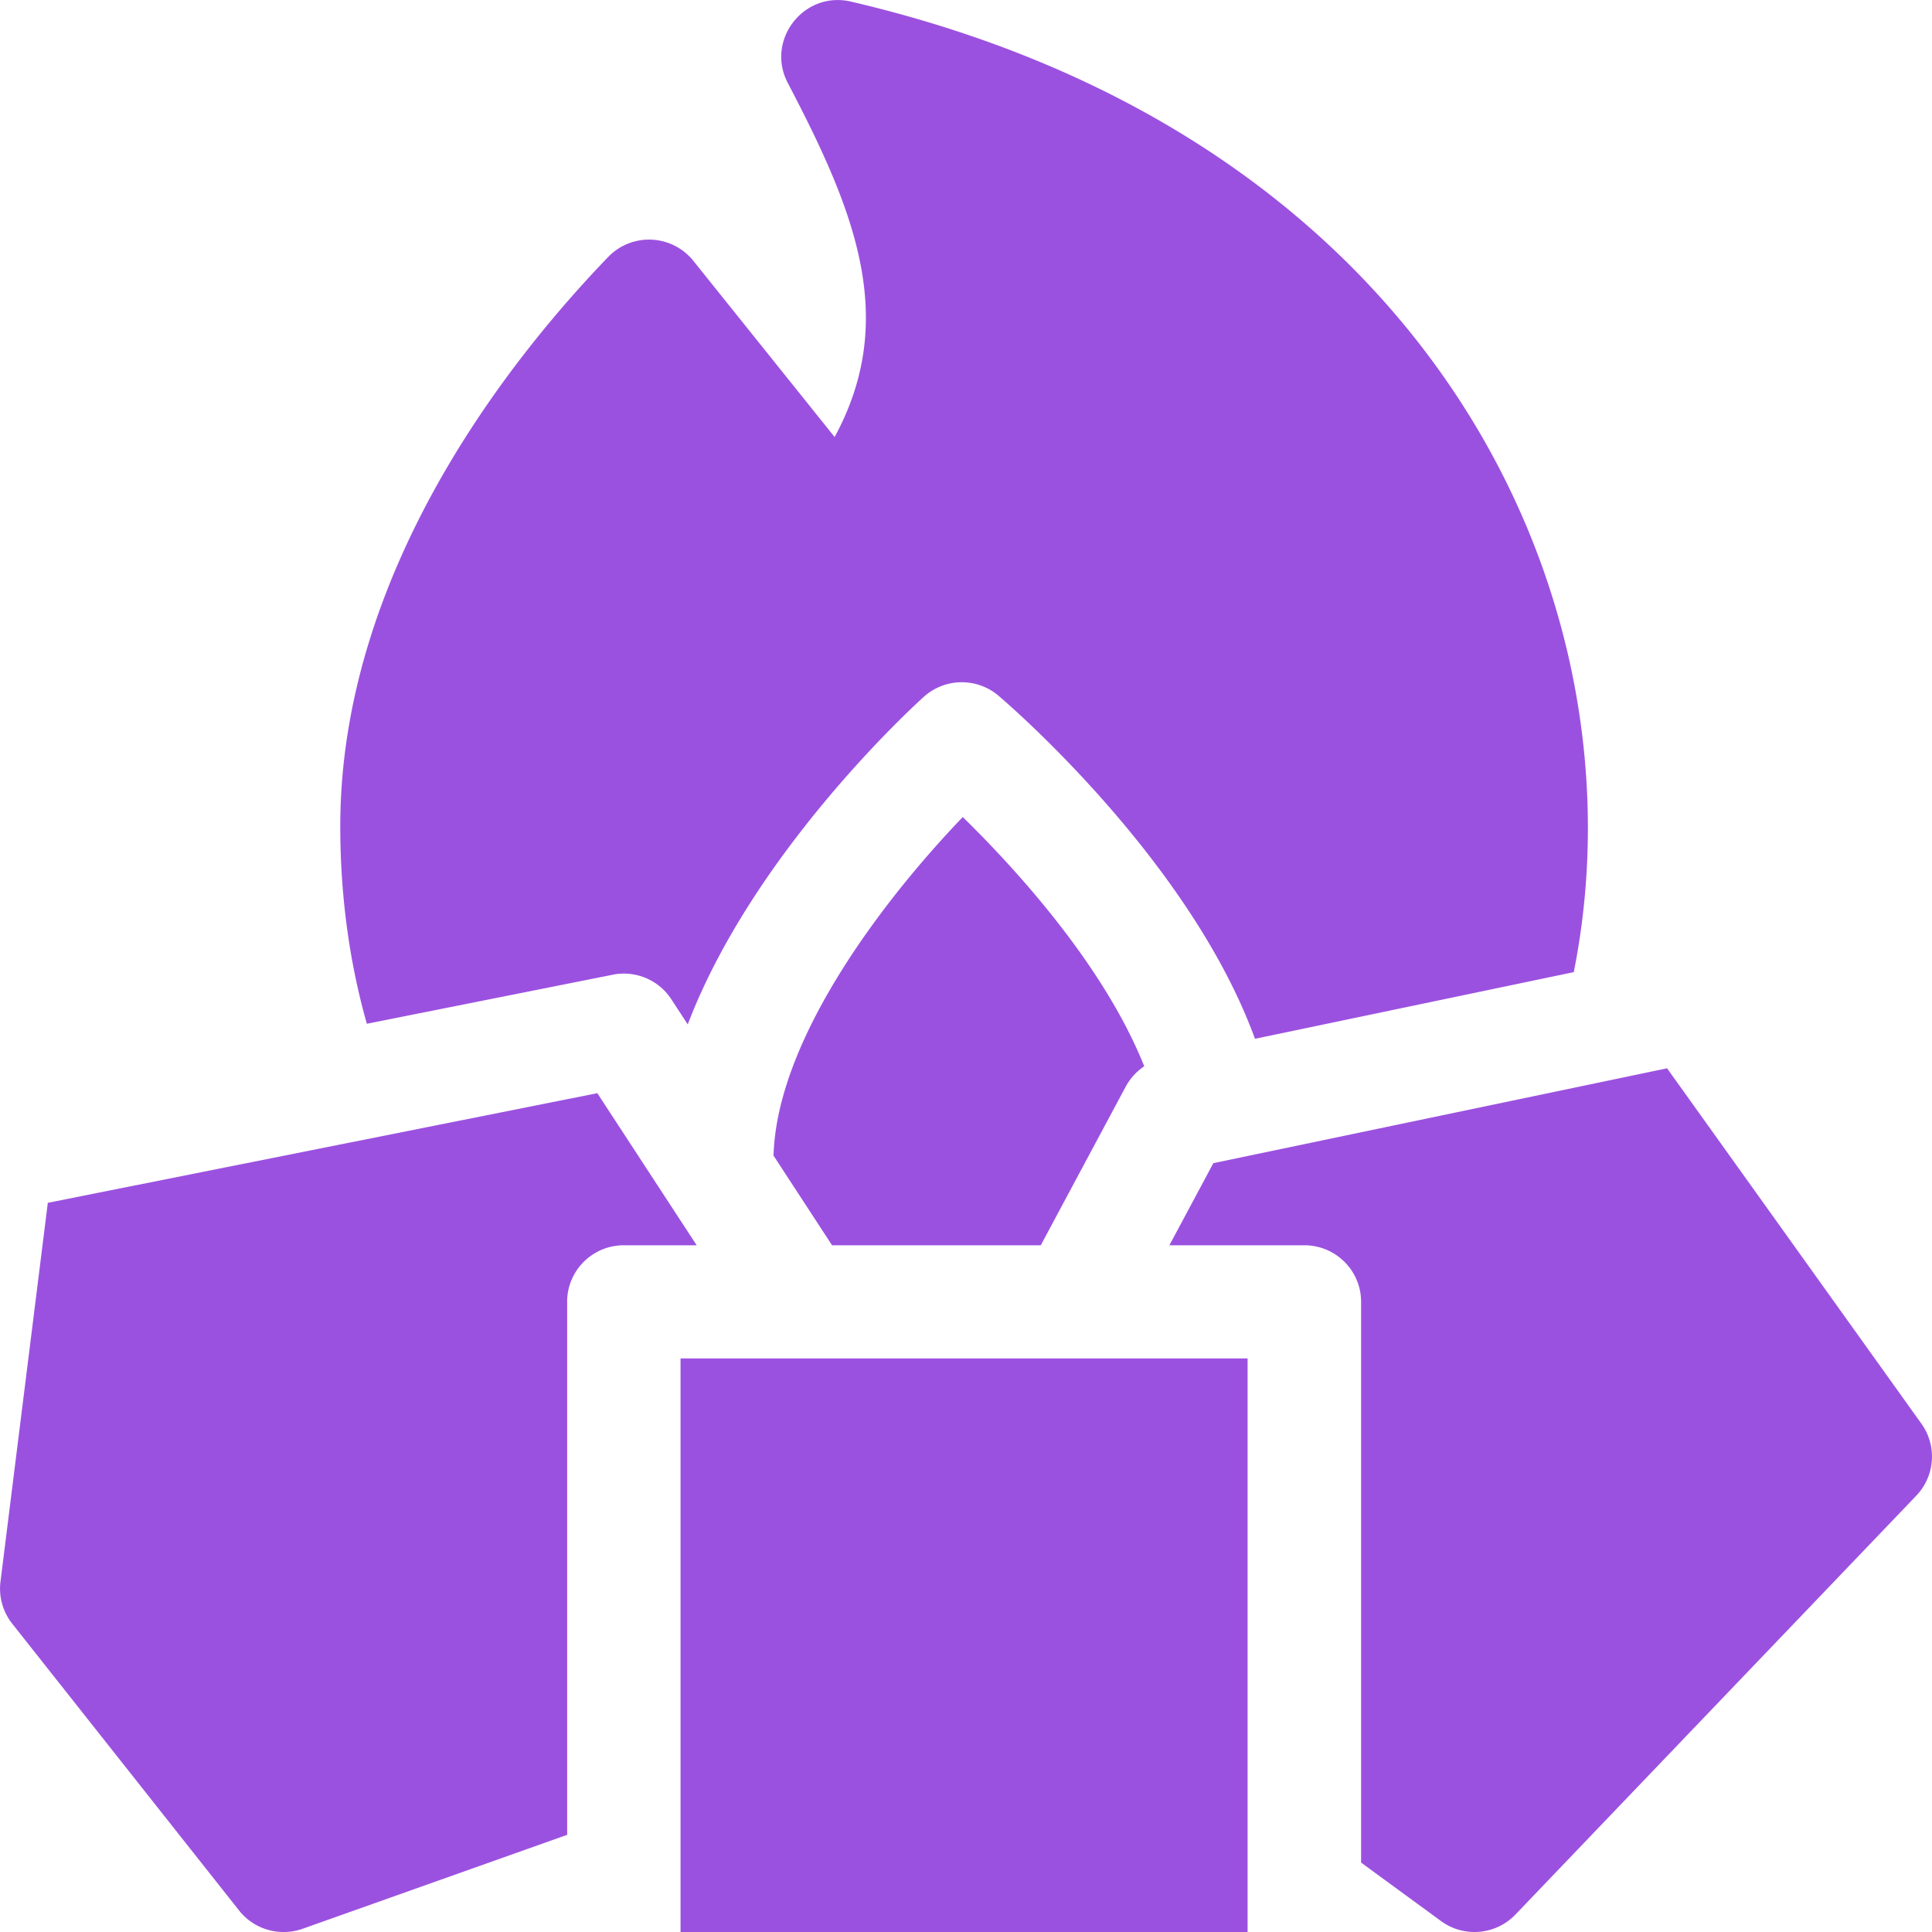 <svg width="40" height="40" fill="none" xmlns="http://www.w3.org/2000/svg"><g clip-path="url(#clip0_107_187)" fill="#9B51E0"><path d="M12.685 20.18c.471-.094.952.107 1.214.509l.34.52c1.365-3.58 4.708-6.62 4.887-6.782a1.176 1.176 0 011.547-.023c.174.148 3.955 3.388 5.31 7.103l6.6-1.38C34.118 12.453 29.687 2.853 17.618.033c-.978-.228-1.771.799-1.308 1.684 1.365 2.609 2.309 4.864.97 7.331L14.355 5.4a1.176 1.176 0 00-1.763-.08c-2.072 2.15-5.547 6.542-5.547 11.786 0 1.429.185 2.799.55 4.09l5.09-1.015zm1.405 7.945h11.74V40H14.09V28.125zm-2.348-1.172c0-.647.525-1.171 1.174-1.171h1.508l-2.057-3.149L.99 24.903l-.98 7.843a1.17 1.17 0 00.244.872l4.696 5.937c.312.394.841.546 1.316.378l5.477-1.945V26.953z"/><path d="M39.78 29.475l-5.265-7.357-9.394 1.964-.91 1.7h2.794c.649 0 1.175.524 1.175 1.171v11.61l1.654 1.21c.475.348 1.136.29 1.543-.136l8.298-8.671a1.17 1.17 0 00.106-1.49zM19.933 16.916c-1.517 1.578-3.845 4.522-3.918 7.01l1.212 1.856h4.321l1.76-3.287c.092-.17.224-.313.382-.419-.84-2.108-2.697-4.123-3.757-5.16z"/></g><defs><clipPath id="clip0_107_187"><path fill="#fff" d="M0 0h40v40H0z"/></clipPath></defs></svg>